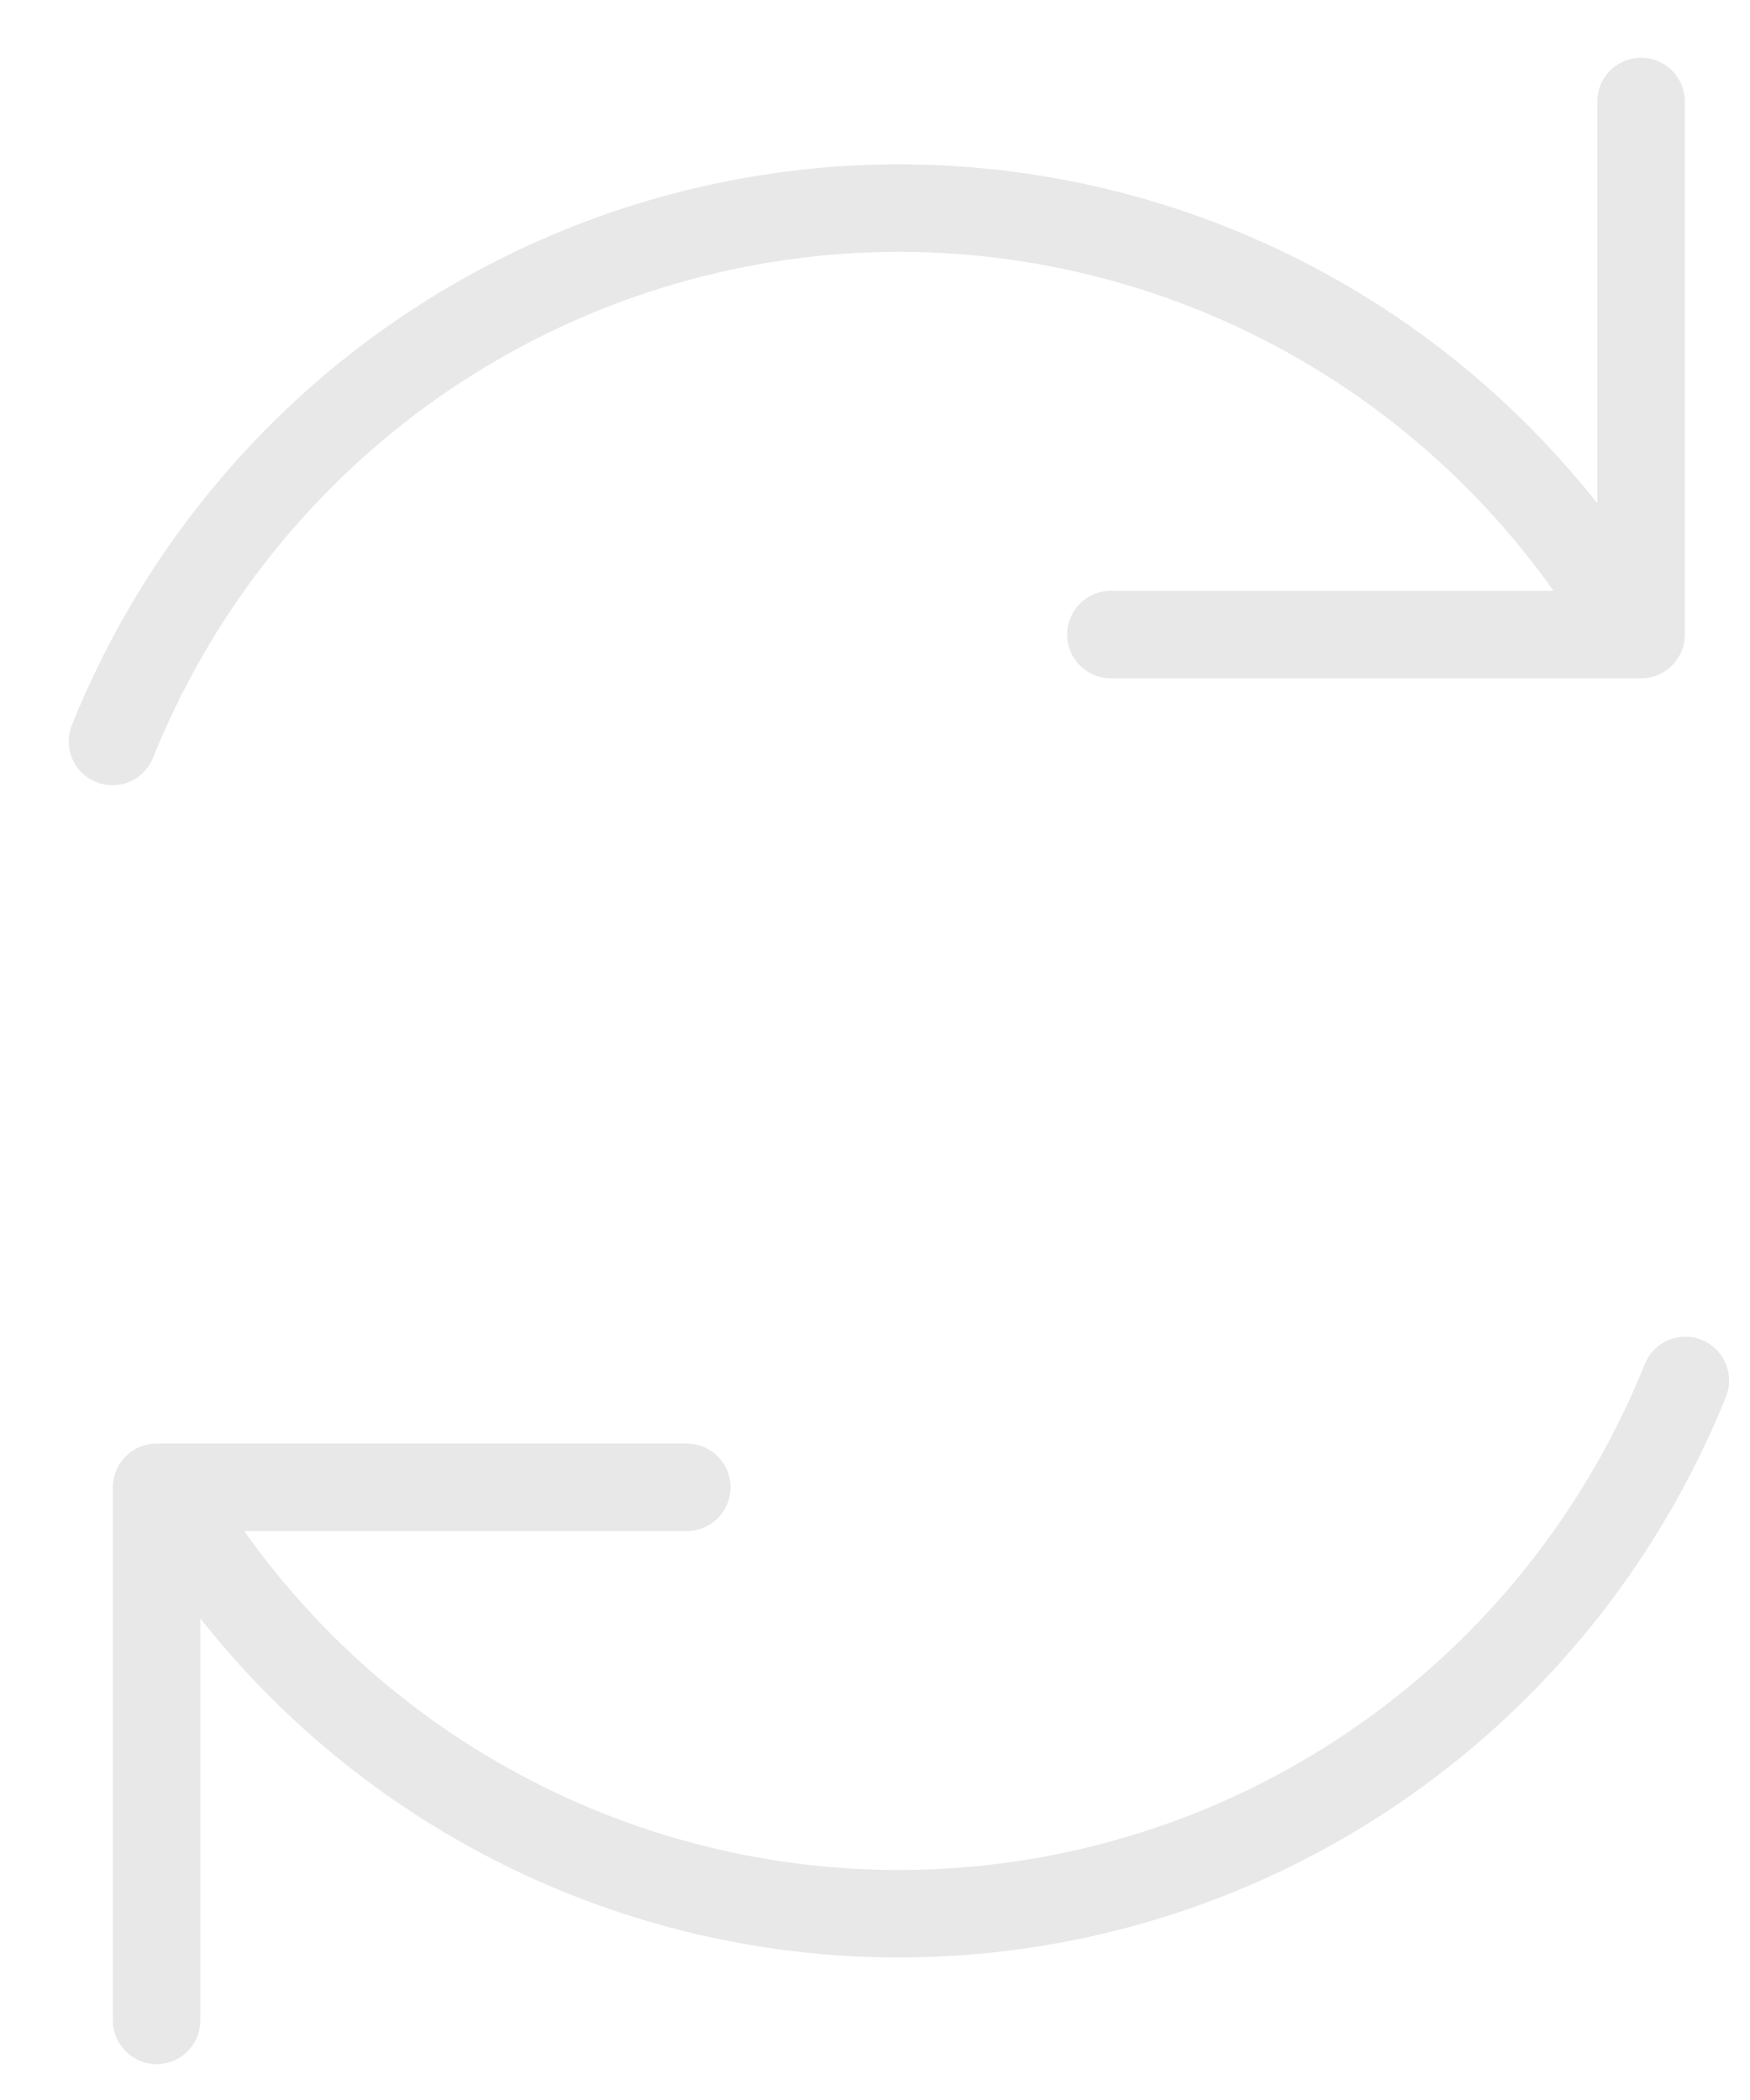 <svg width="20" height="24" viewBox="0 0 20 24" fill="none" xmlns="http://www.w3.org/2000/svg">
<path d="M7.849 16.998H1.79V23.09M12.696 7.252H18.755V1.16M1.285 8.474C1.965 6.783 3.102 5.318 4.568 4.245C6.035 3.172 7.773 2.534 9.582 2.403C11.391 2.273 13.199 2.655 14.802 3.507C16.406 4.359 17.738 5.647 18.651 7.223M19.261 15.777C18.581 17.467 17.444 18.932 15.977 20.006C14.511 21.079 12.775 21.716 10.966 21.846C9.157 21.977 7.348 21.595 5.744 20.743C4.14 19.891 2.807 18.604 1.895 17.027" stroke="#E8E8E8" stroke-linecap="round" stroke-linejoin="round"/>
</svg>
